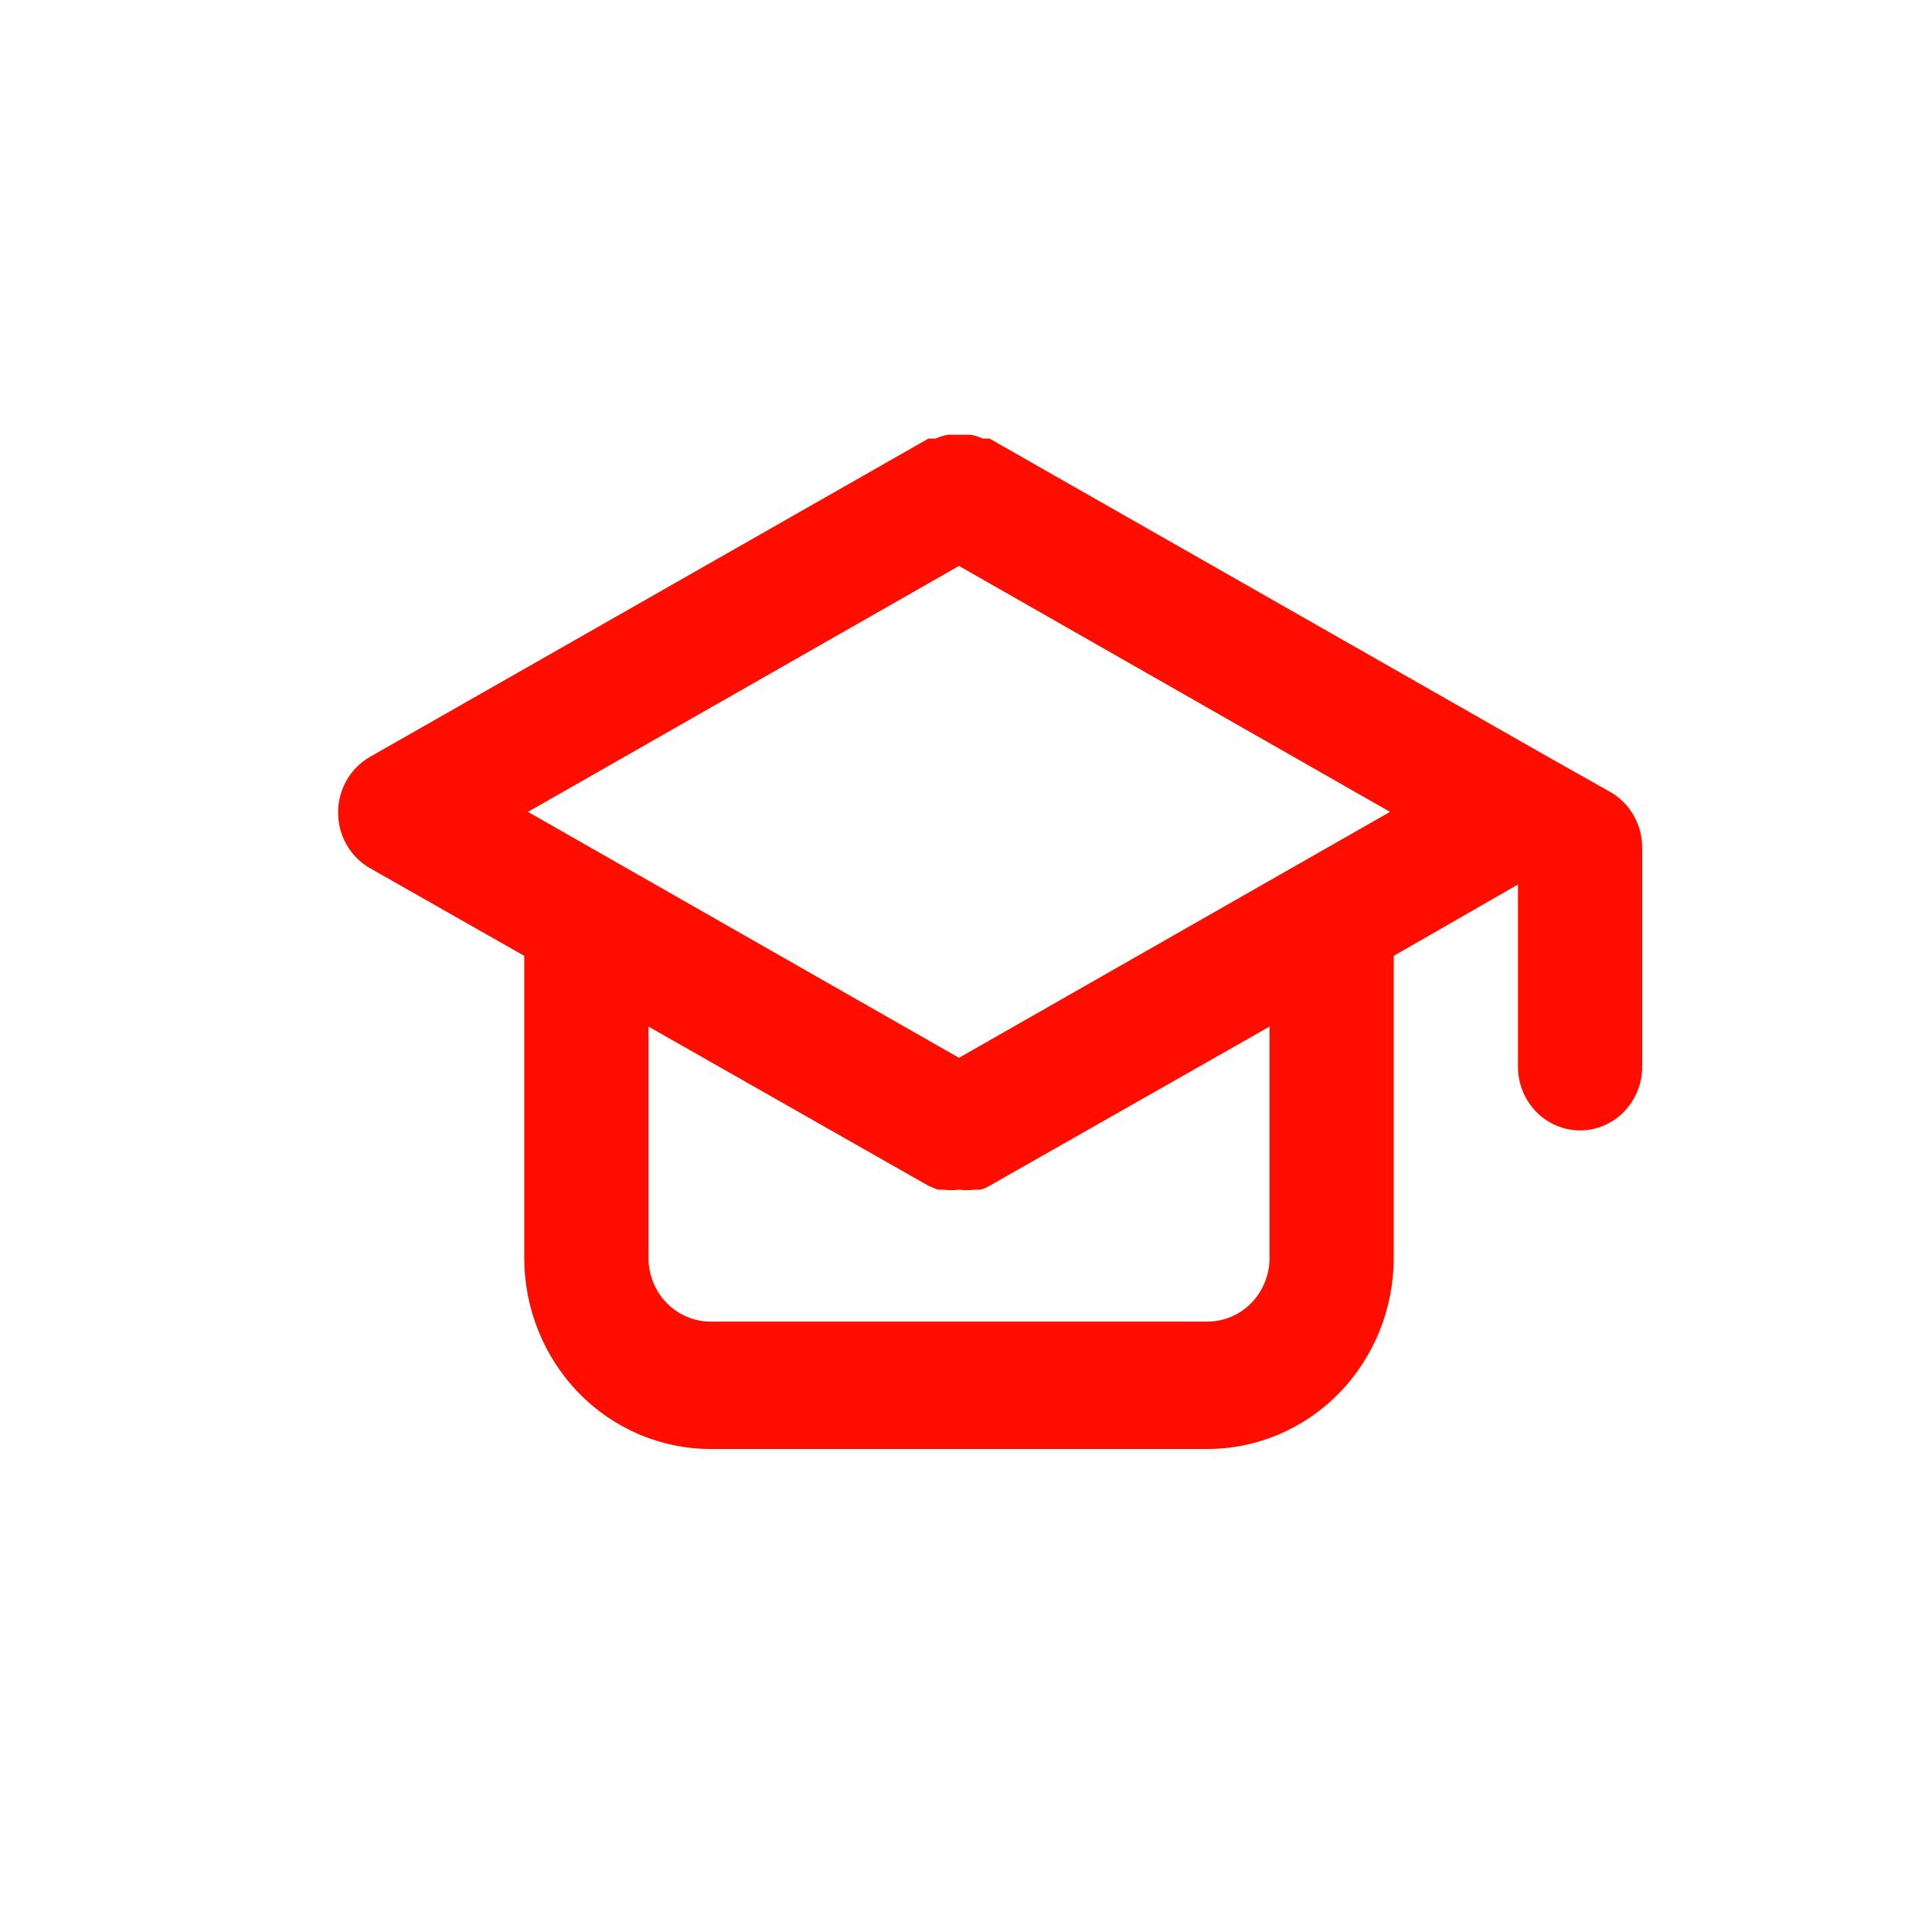 <svg width="40" height="40" viewBox="0 0 40 40" fill="none" xmlns="http://www.w3.org/2000/svg">
<path d="M33.344 16.4L32.058 15.675L20.485 9.079H20.344C20.265 9.045 20.183 9.018 20.099 9H19.855H19.624C19.536 9.018 19.45 9.045 19.366 9.079H19.225L7.652 15.675C7.454 15.79 7.289 15.957 7.175 16.158C7.06 16.36 7 16.589 7 16.822C7 17.056 7.06 17.285 7.175 17.486C7.289 17.688 7.454 17.855 7.652 17.97L10.854 19.79V26.043C10.854 27.092 11.26 28.099 11.984 28.841C12.707 29.583 13.688 30 14.711 30H24.999C26.022 30 27.003 29.583 27.727 28.841C28.45 28.099 28.856 27.092 28.856 26.043V19.79L31.428 18.313V22.085C31.428 22.435 31.564 22.771 31.805 23.018C32.046 23.265 32.373 23.404 32.714 23.404C33.055 23.404 33.382 23.265 33.623 23.018C33.864 22.771 34 22.435 34 22.085V17.548C34 17.314 33.939 17.085 33.823 16.883C33.708 16.681 33.543 16.515 33.344 16.4ZM26.285 26.043C26.285 26.393 26.149 26.728 25.908 26.976C25.667 27.223 25.34 27.362 24.999 27.362H14.711C14.37 27.362 14.043 27.223 13.802 26.976C13.561 26.728 13.426 26.393 13.426 26.043V21.254L19.225 24.552L19.418 24.631H19.534C19.64 24.645 19.748 24.645 19.855 24.631C19.962 24.645 20.07 24.645 20.177 24.631H20.292C20.361 24.616 20.426 24.59 20.485 24.552L26.285 21.254V26.043ZM19.855 21.901L10.931 16.809L19.855 11.717L28.779 16.809L19.855 21.901Z" fill="#FF0E00"/>
</svg>
